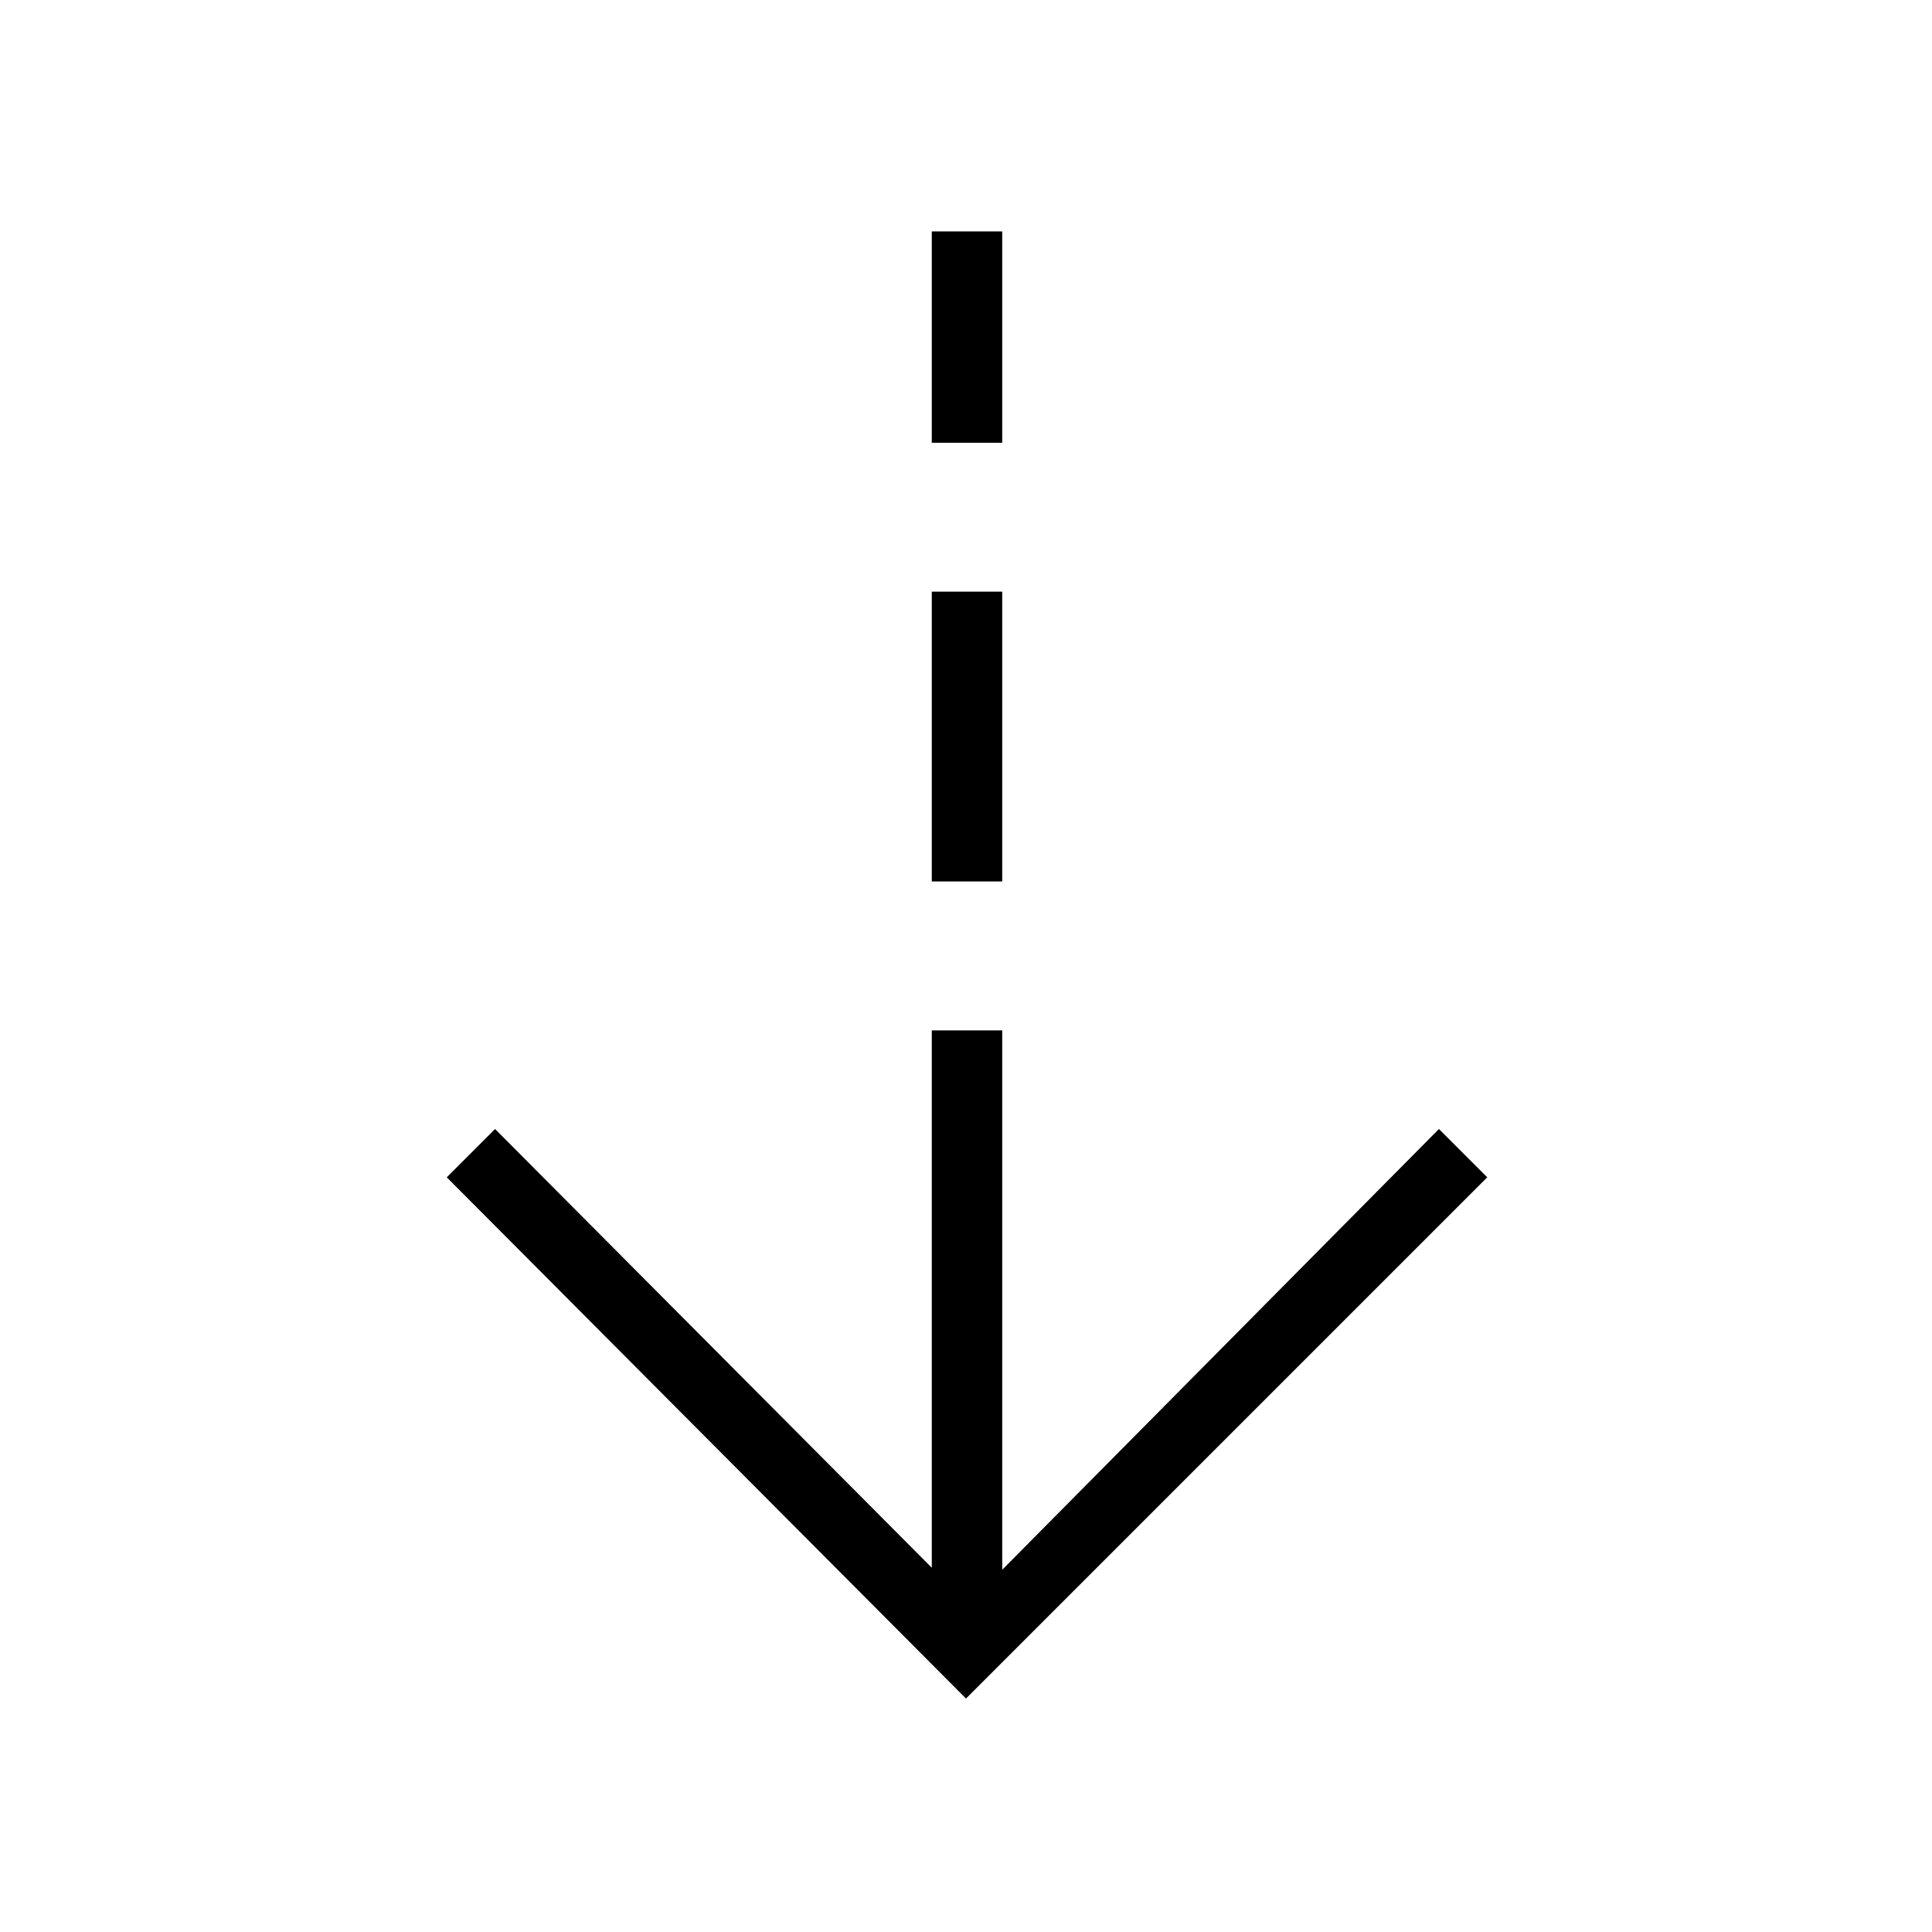 <svg xmlns="http://www.w3.org/2000/svg" height="48" viewBox="0 -960 960 960" width="48"><path d="M480-116 222-375l24-24 217 218v-267h35v268l217-219 24 24-259 259Zm-17-406v-144h35v144h-35Zm0-218v-105h35v105h-35Z"/></svg>